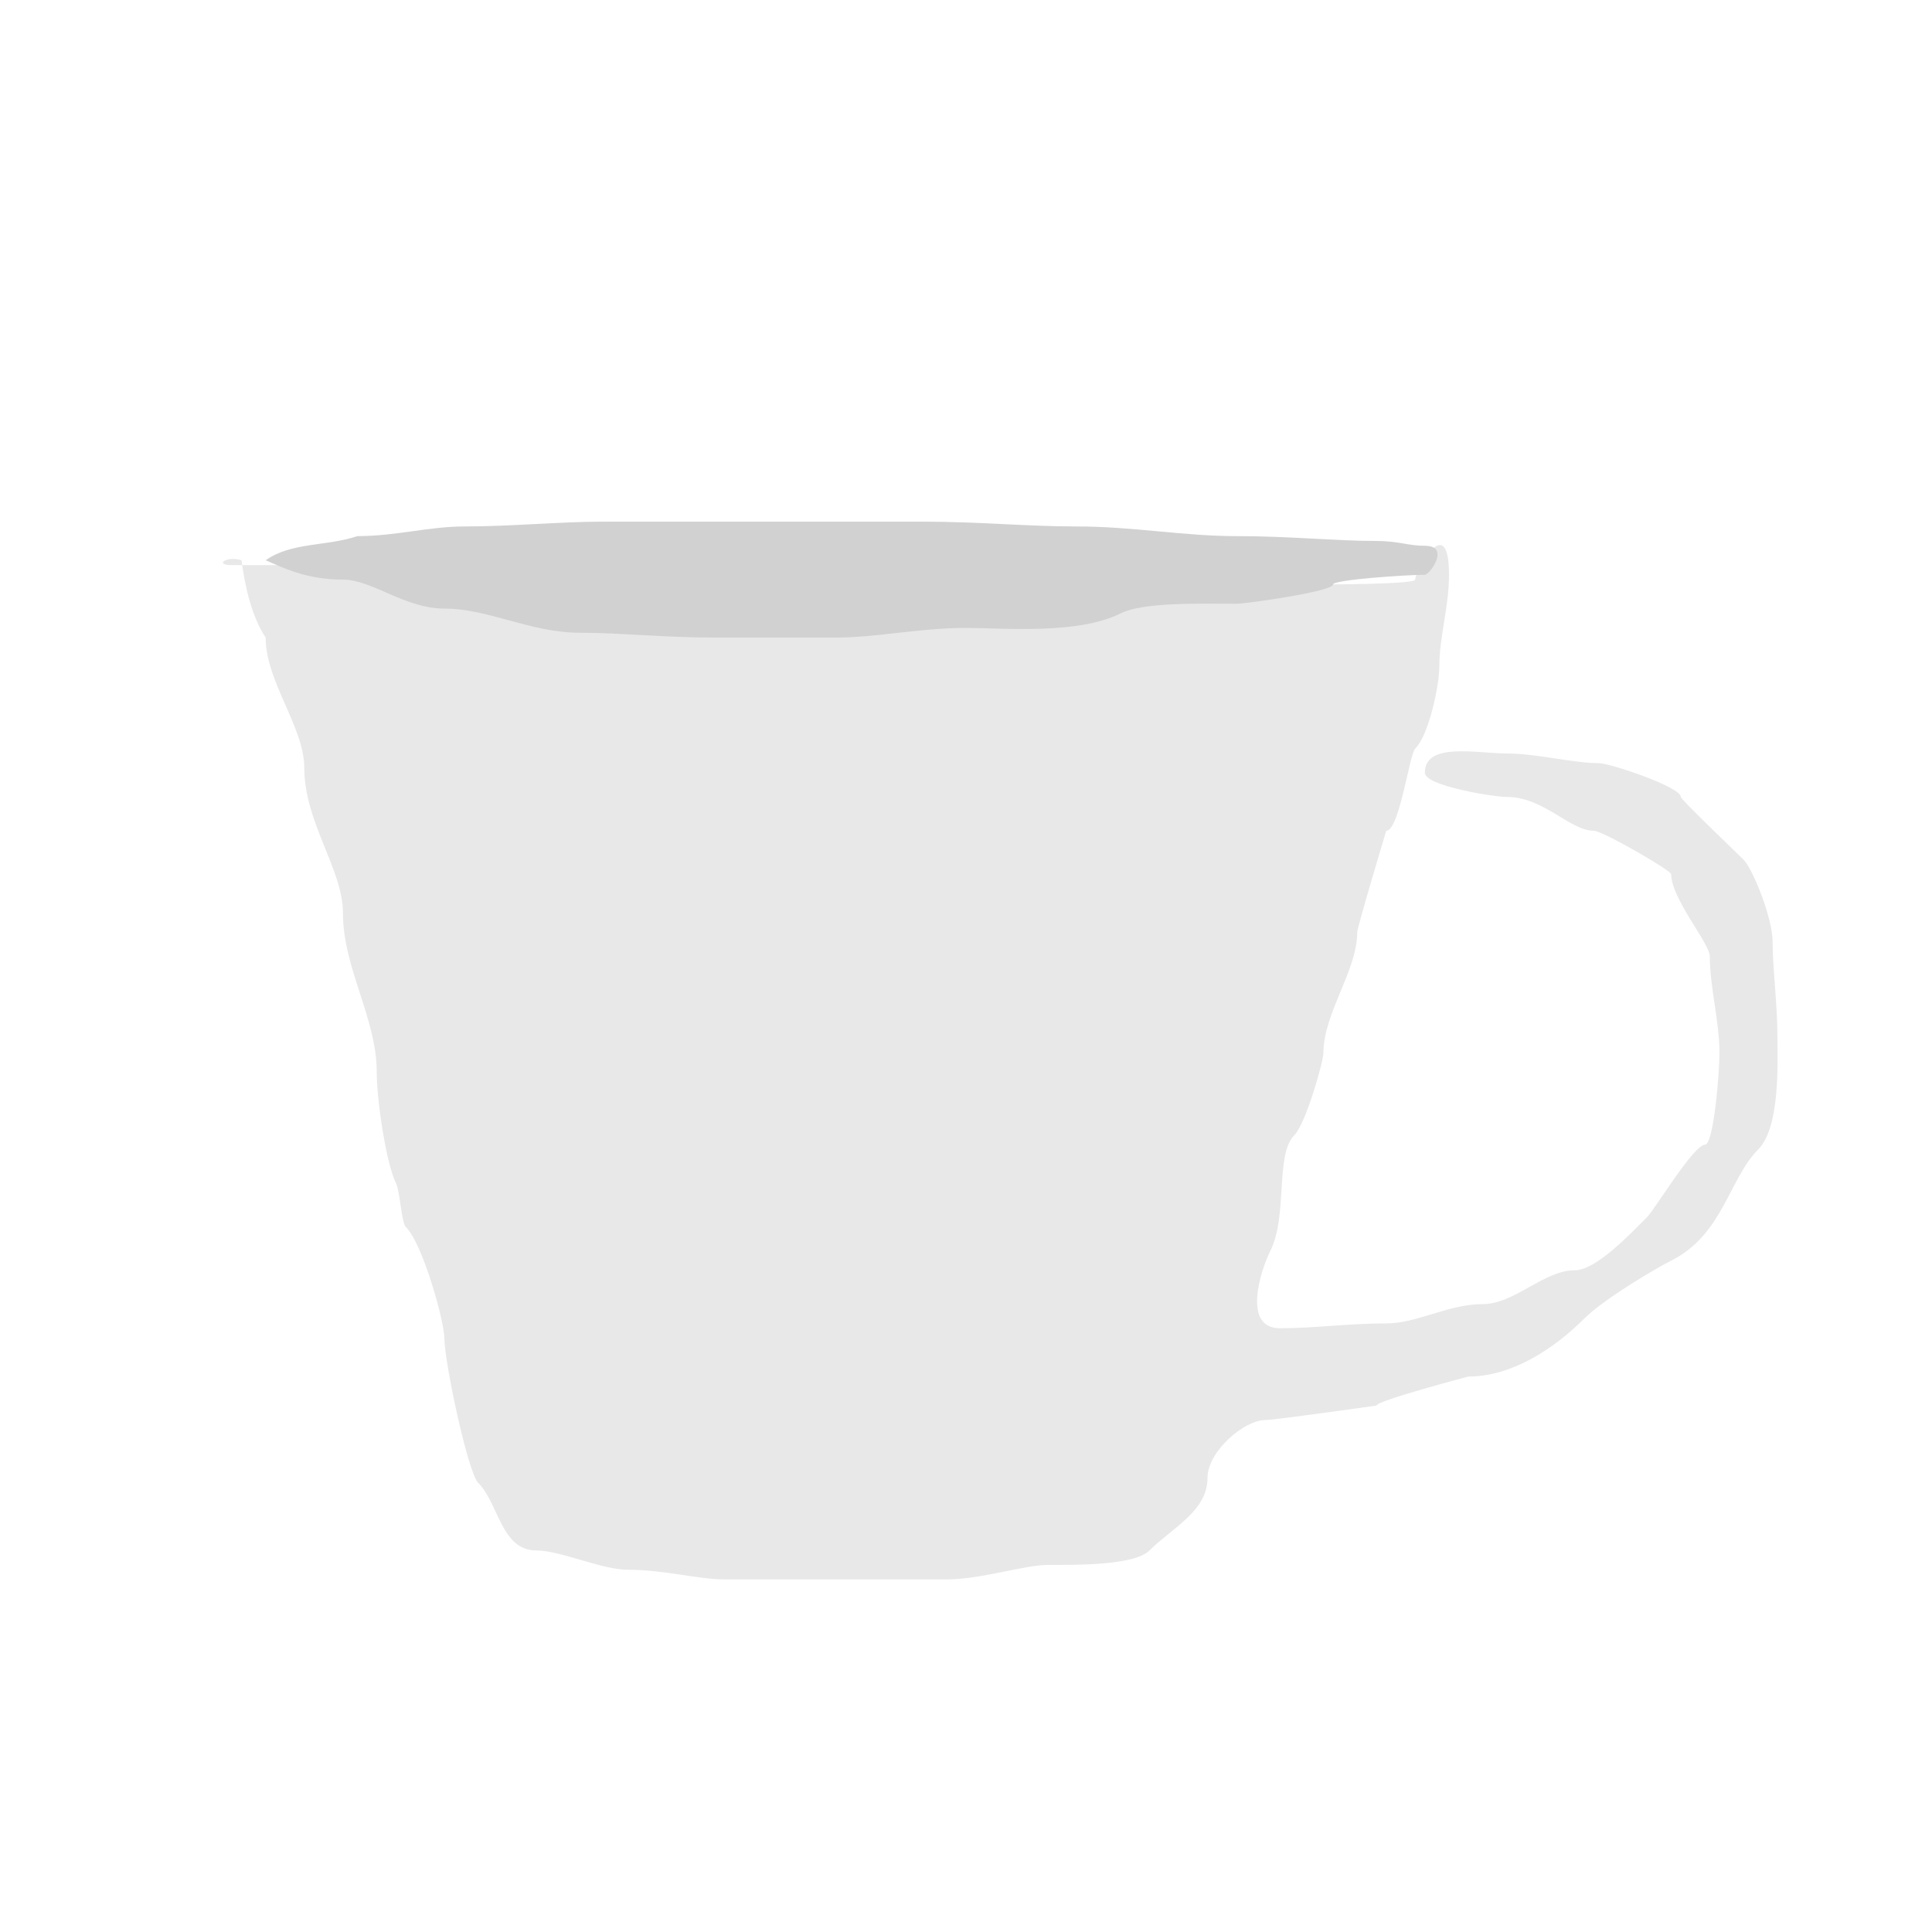 <?xml version="1.0" encoding="UTF-8" standalone="no"?><!-- Generator: Gravit.io --><svg xmlns="http://www.w3.org/2000/svg" xmlns:xlink="http://www.w3.org/1999/xlink" style="isolation:isolate" viewBox="0 0 400 400" width="400pt" height="400pt"><defs><clipPath id="_clipPath_WowJzBiGbH4Ad6uooKOhI6MniwWBQIBu"><rect width="400" height="400"/></clipPath></defs><g clip-path="url(#_clipPath_WowJzBiGbH4Ad6uooKOhI6MniwWBQIBu)"><path d=" M 50 116 C 50.722 121.369 52.072 127.608 55 132 C 55 141.154 63 150.541 63 159 C 63 170.252 71 180.011 71 189 C 71 200.497 78 210.795 78 222 C 78 227.733 79.935 240.87 82 245 C 82.797 246.594 83.13 253.13 84 254 C 87.626 257.626 92 273.737 92 277 C 92 282.001 96.885 304.885 99 307 C 103.252 311.252 103.764 321 111 321 C 116.072 321 124.544 325 130 325 C 137.562 325 144.538 327 150 327 C 158.667 327 166.333 327 174 327 C 182 327 189 327 196 327 C 203.134 327 212.032 324 217 324 C 222.418 324 234.829 324.171 238 321 C 242.704 316.296 250 312.86 250 306 C 250 300.493 257.598 294 262 294 C 264 294 285 291 285 291 C 285 290 304 285 304 285 C 313.013 285 321.764 279.236 328 273 C 332.053 268.947 342.917 262.541 346 261 C 356.713 255.644 358.003 243.997 364 238 C 368.624 233.376 368 219.802 368 215 C 368 207.726 367 200.614 367 195 C 367 190.026 362.872 179.872 361 178 C 359.269 176.269 348 165.543 348 165 C 348 162.921 333.305 158 331 158 C 325.645 158 318.14 156 312 156 C 305.751 156 295 153.559 295 160 C 295 162.722 309.295 165 312 165 C 319.621 165 325.023 172 330 172 C 331.745 172 346 180.199 346 181 C 346 186.059 354 195.335 354 198 C 354 204.416 356 211.457 356 218 C 356 222.072 354.799 237 353 237 C 350.652 237 342.668 250.332 341 252 C 337.306 255.694 330.406 263 326 263 C 319.623 263 313.568 270 307 270 C 299.853 270 293.426 274 287 274 C 278.876 274 272.262 275 265 275 C 257.123 275 261 263.001 263 259 C 266.69 251.621 263.942 239.058 268 235 C 270.372 232.628 274 219.734 274 218 C 274 209.752 281 200.999 281 193 C 281 192 287 172 287 172 C 289.739 172 291.784 156.216 293 155 C 295.902 152.098 298 141.723 298 138 C 298 131.741 300 125.745 300 119 C 300 105.513 293 118.125 293 120 C 293 121 274 121 274 121 C 270.883 121 253 120.824 253 122 C 253 123 231 126 231 126 C 221.344 126 212.87 127 204 127 C 194.667 127 186.333 127 178 127 C 167.134 127 157.348 126 148 126 C 136.72 126 126.208 124 117 124 C 107.678 124 99.835 120 91 120 C 83.503 120 74.183 117 69 117 C 61.333 117 54.667 117 48 117 C 44.233 117 46.948 115 50 116 Z " fill="rgb(232,232,232)"/><path d=" M 55 116 C 60.369 112.211 67.503 113.166 74 111 C 81.883 111 88.896 109 96 109 C 106.021 109 115.632 108 125 108 C 136.333 108 146.667 108 157 108 C 169.667 108 180.333 108 191 108 C 202.499 108 212.75 109 223 109 C 234.609 109 245.027 111 256 111 C 267.24 111 276.328 112 285 112 C 289.426 112 291.574 113 295 113 C 300.39 113 296.002 119 295 119 C 291.298 119 276 120.025 276 121 C 276 122.462 257.991 125 256 125 C 248.328 125 236.733 124.633 232 127 C 223.092 131.454 207.653 130 200 130 C 190.528 130 181.518 132 173 132 C 164 132 156 132 148 132 C 137.302 132 128.355 131 120 131 C 109.832 131 101.158 126 92 126 C 83.793 126 77.043 120 71 120 C 63.398 120 58.691 117.564 55 116 Z " fill="rgb(209,209,209)"/></g></svg>